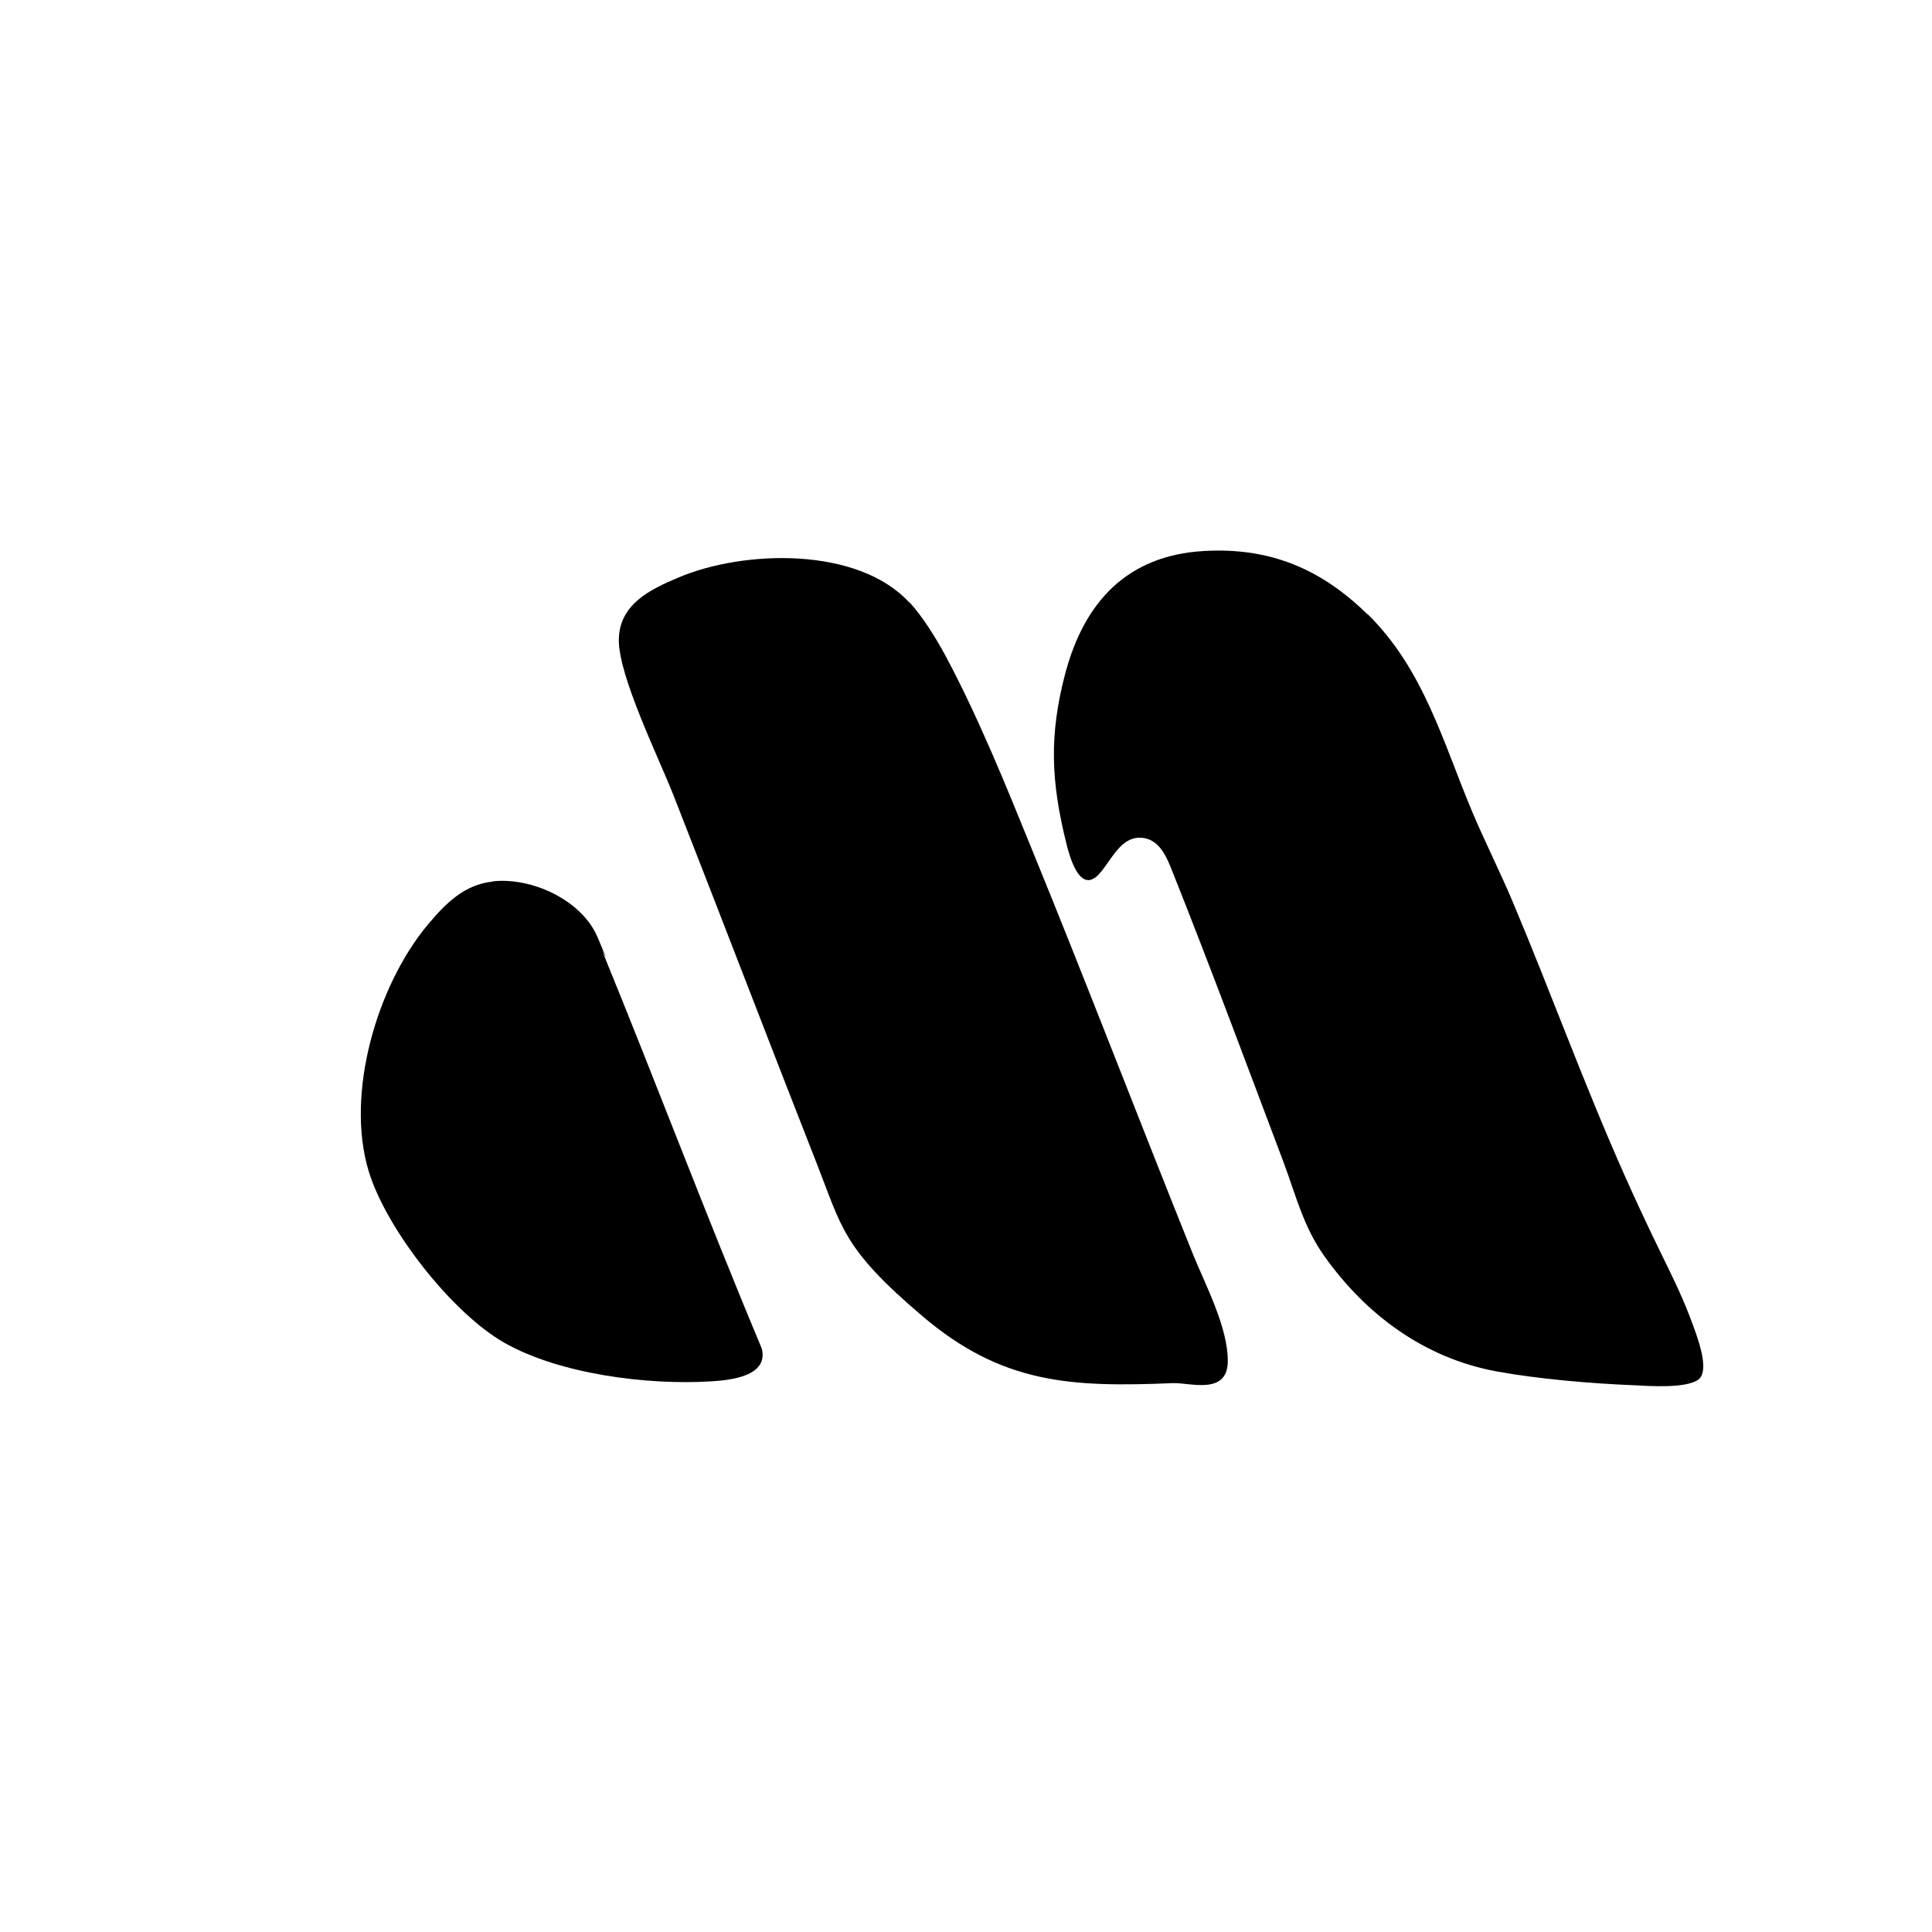 <?xml version="1.0" encoding="UTF-8"?>
<svg id="Layer_1" xmlns="http://www.w3.org/2000/svg" version="1.1" viewBox="0 0 1000 1000">
  <!-- Generator: Adobe Illustrator 29.6.0, SVG Export Plug-In . SVG Version: 2.1.1 Build 207)  -->
  <path d="M707.8,317.8c29.2,28.7,39,66.2,54.4,102.8,6.5,15.3,14,30.2,20.5,45.5,19.9,47.2,37.3,95.4,58.2,142.3s27.5,54.8,37,82c1.9,5.6,6.9,20.3.7,24-7.1,4.3-24.6,3-32.9,2.6-22.2-.9-49.5-3.2-71.3-7.2-37.1-6.9-67.3-29.2-88.9-59.6-10.9-15.3-14.7-31.4-21.2-48.8-18.9-50.1-37.7-100.7-57.5-150.4-2.8-7-6.4-16.2-15.2-17.3-11.6-1.5-16.5,12.2-23,19-9.6,10-14.9-9-16.6-15.9-8-32.1-9.1-56.2-.6-88.3,9.8-36.8,31.9-61,71.7-63.3,34-2,60.7,9.2,84.6,32.7Z"/>
  <path d="M470.8,311.8c6.9,7.5,13.9,18.9,18.8,28,16.5,30.9,30.9,66.3,44.1,98.8,28.5,69.7,55.4,140,83.5,209.9,6.6,16.4,18.5,38.6,18.3,56.2s-19.6,10.9-28.3,11.2c-52.8,2.2-88.4.5-129.8-34.7s-41.5-45.6-54.9-79.6c-24.8-63.1-49-126.5-73.8-189.7-7.6-19.4-28.5-61.8-28.4-80.6s16.8-26.4,30.7-32.3c33.7-14.4,92.9-16.2,119.6,12.8Z"/>
  <path d="M254.9,456.2c20.2-2.3,46.2,9.6,54.4,28.9s1.4,4.8,2.4,7.1c28,68.4,54,137.6,82.6,205.8,3.6,14.5-16.5,16.4-26.5,17-32.7,2-77.9-3.7-106.6-19.9-27.2-15.4-61.4-59.1-70.4-89-12.1-40.1,4.3-96.1,30.8-127.7,9-10.7,18.6-20.5,33.4-22.1Z"/>
</svg>